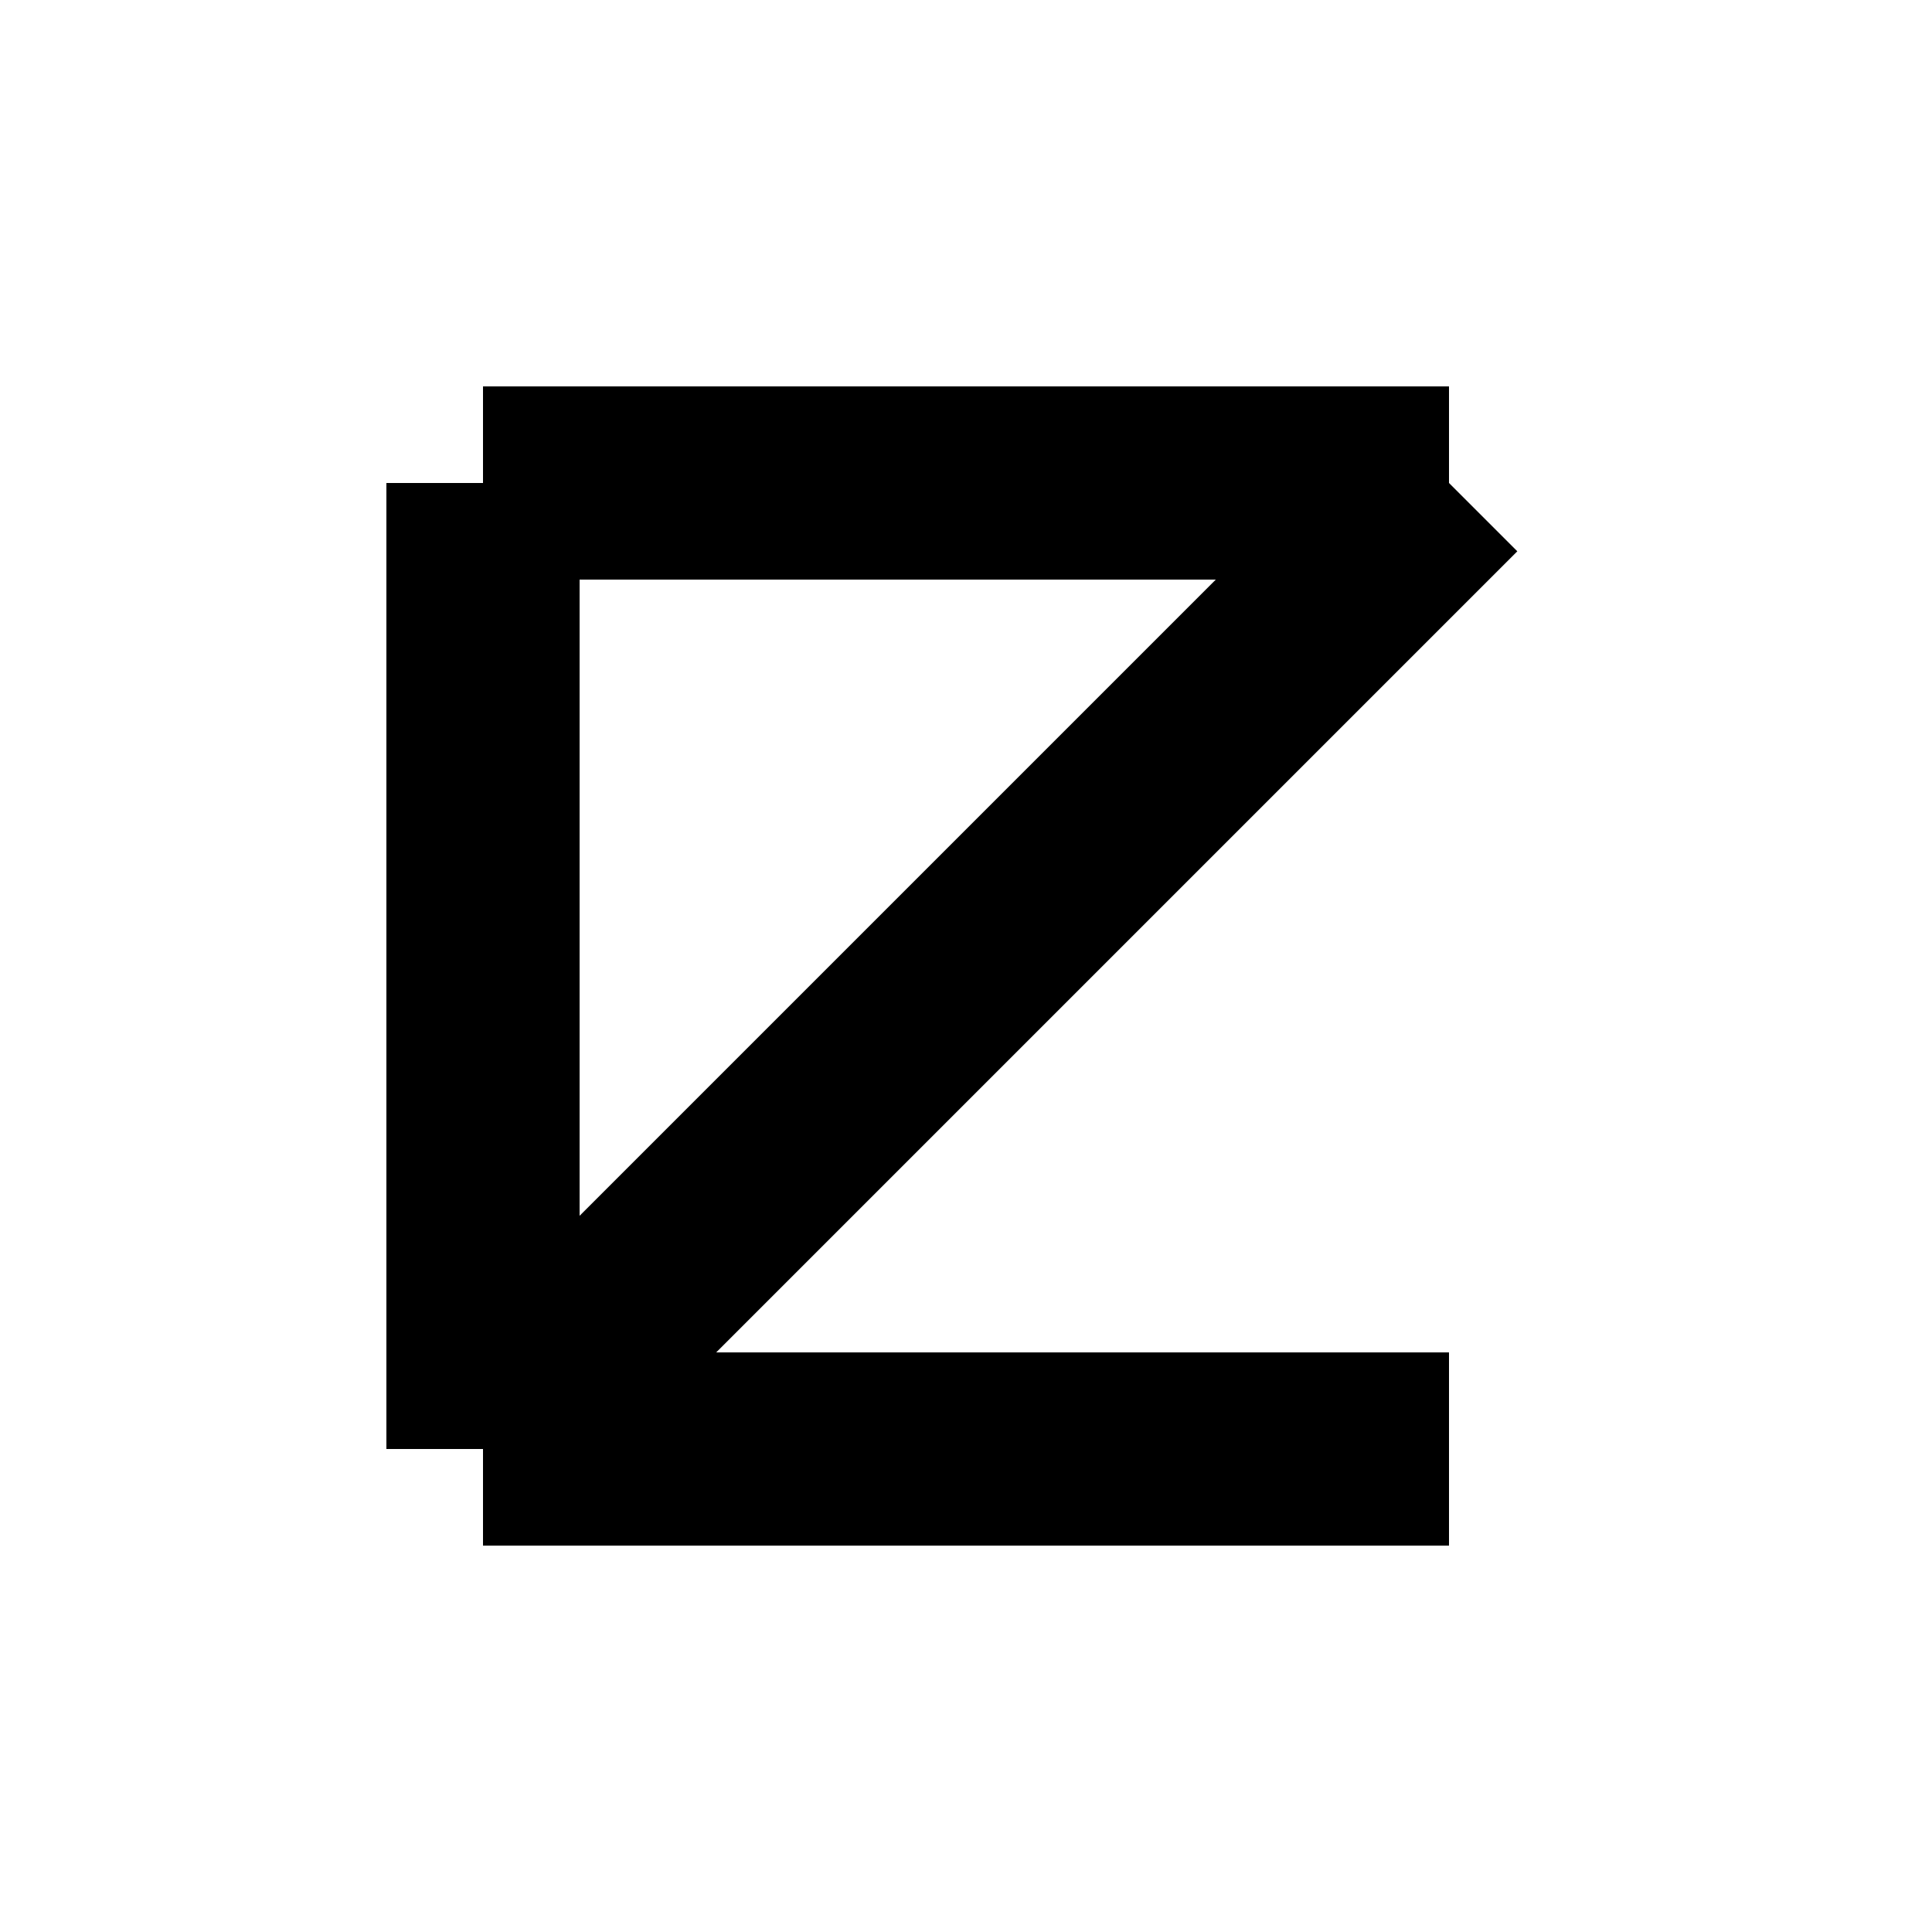 <svg width="200" height="200" xmlns="http://www.w3.org/2000/svg">   <!-- The top horizontal line of the 5 -->   <line x1="50" y1="50" x2="150" y2="50" stroke="#000000" stroke-width="20" />    <!-- The vertical line on the left side of the 5 -->   <line x1="50" y1="50" x2="50" y2="150" stroke="#000000" stroke-width="20" />    <!-- The diagonal line on the right side of the 5 -->   <line x1="150" y1="50" x2="50" y2="150" stroke="#000000" stroke-width="20" />    <!-- The bottom horizontal line of the 5 -->   <line x1="50" y1="150" x2="150" y2="150" stroke="#000000" stroke-width="20" /> </svg> 